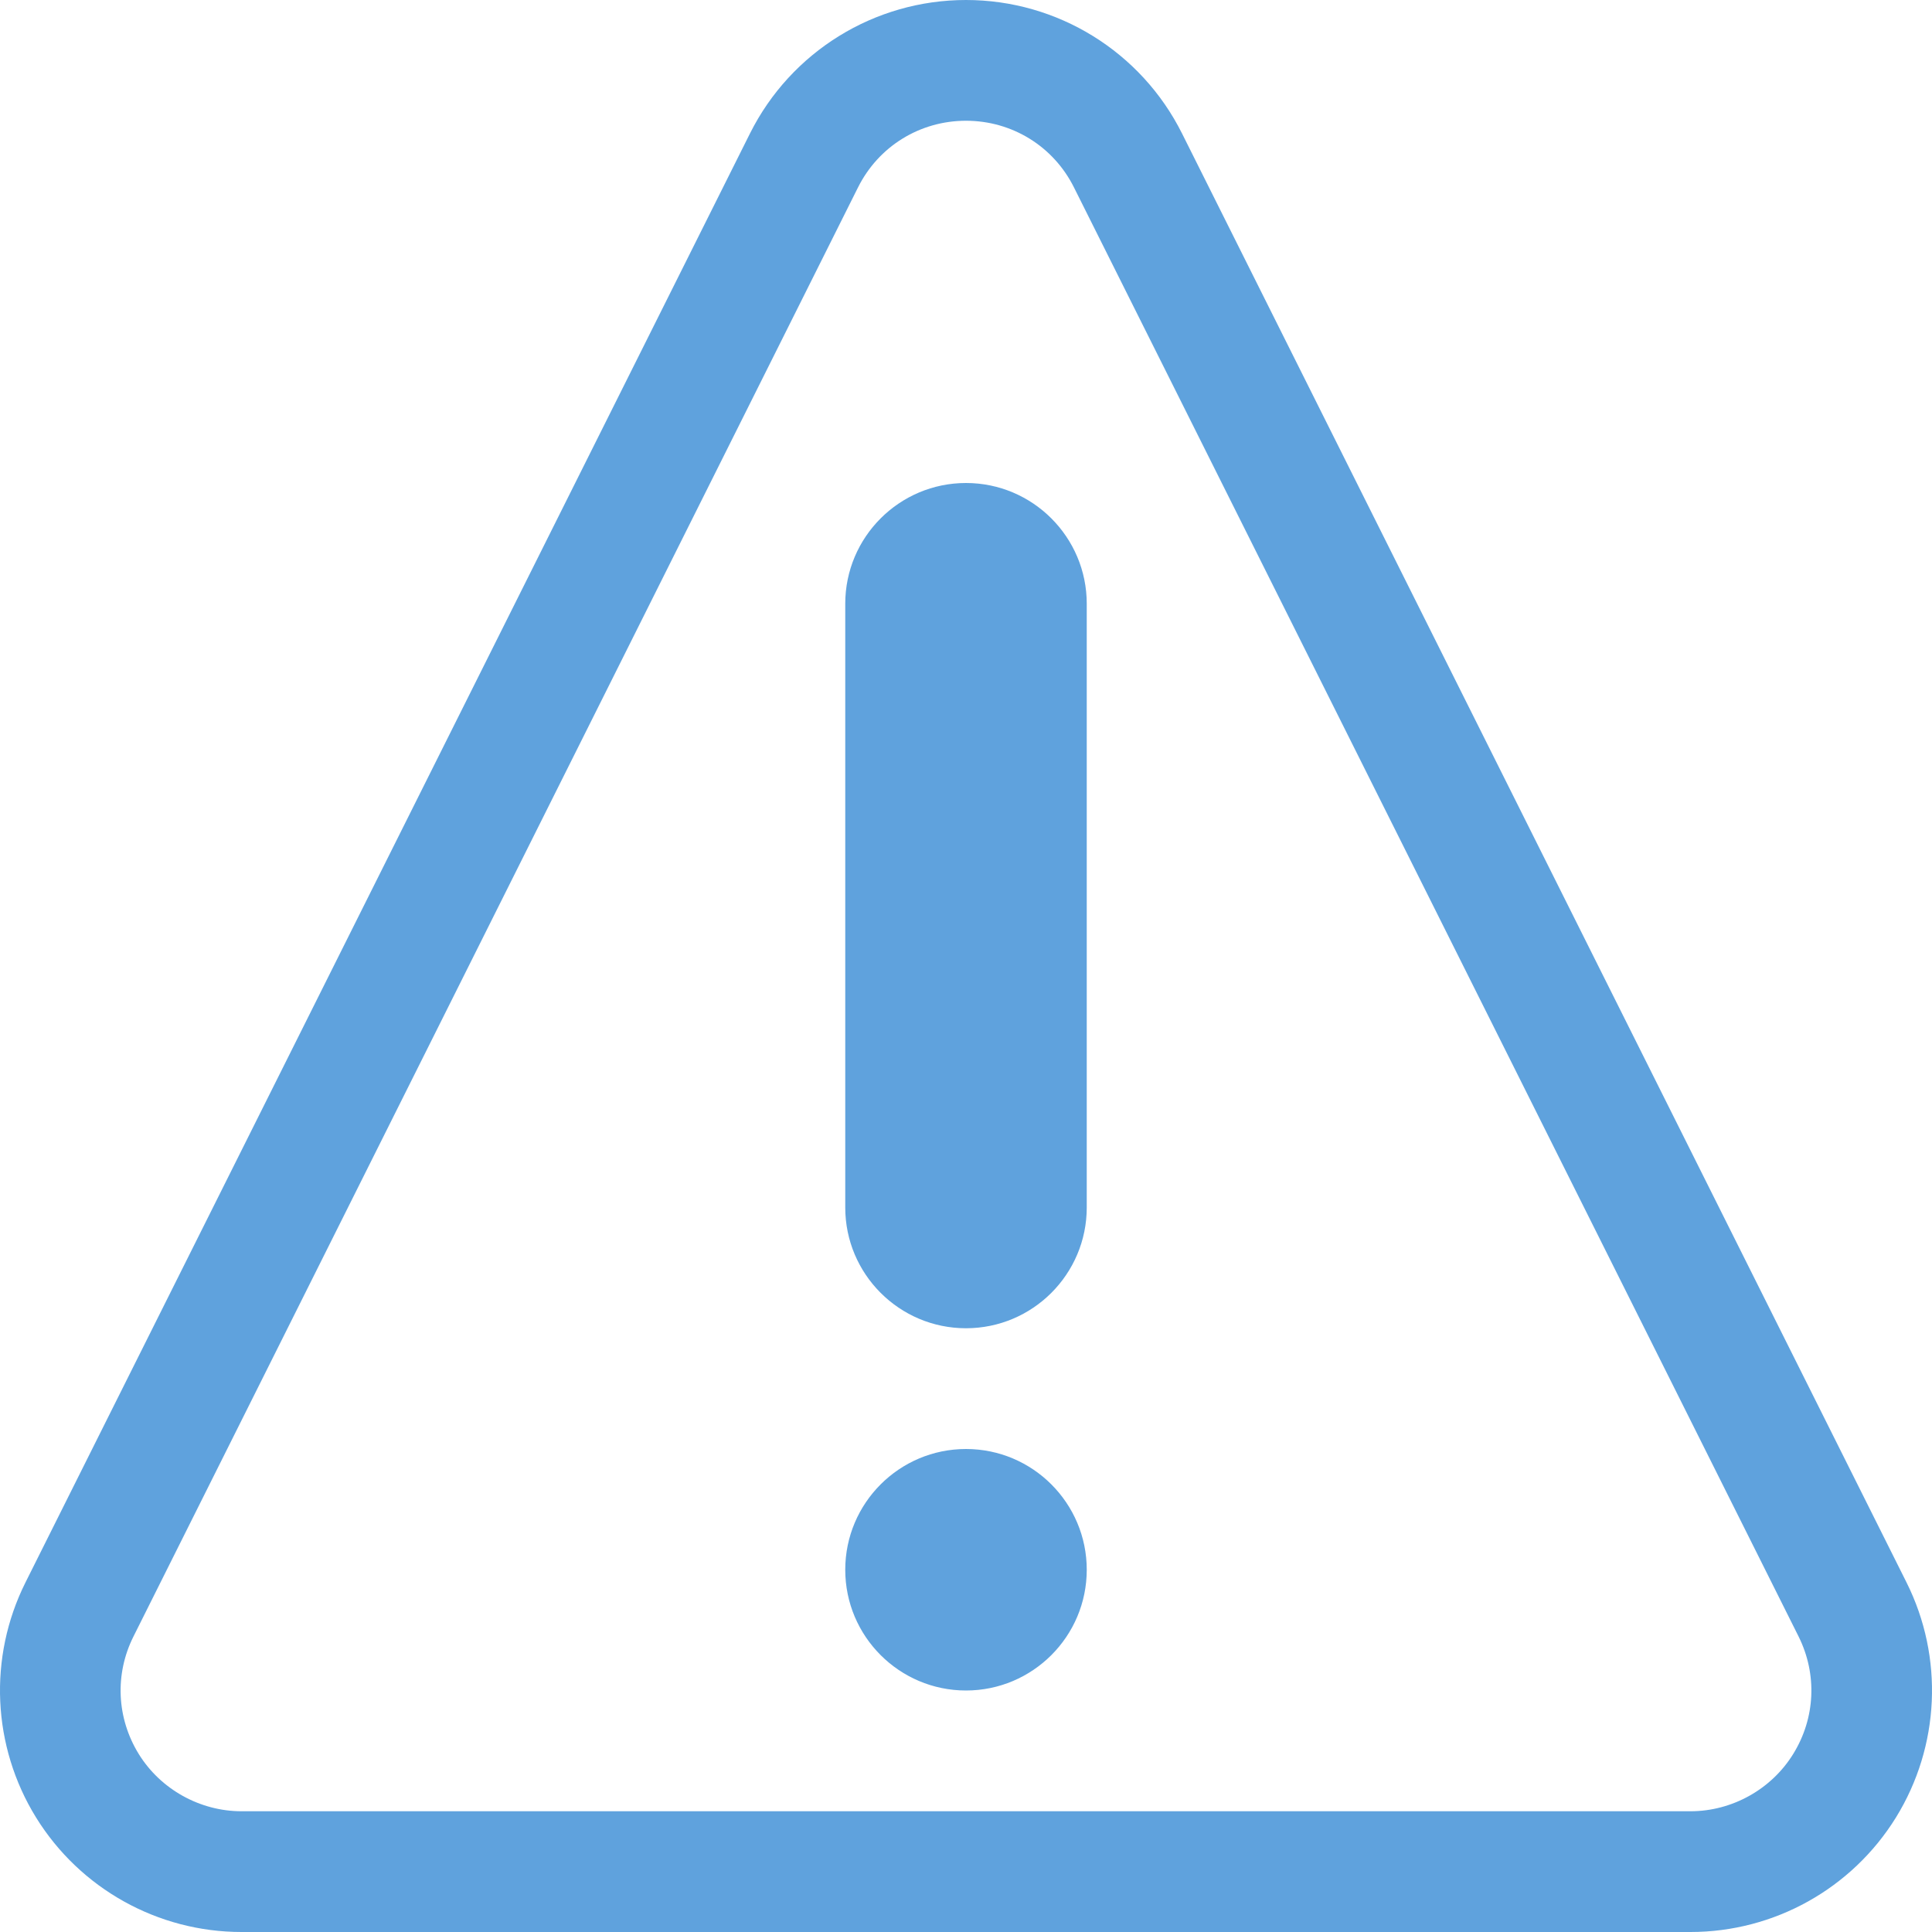 <?xml version="1.0" encoding="utf-8"?>
<!-- Generator: Adobe Illustrator 16.0.0, SVG Export Plug-In . SVG Version: 6.00 Build 0)  -->
<!DOCTYPE svg PUBLIC "-//W3C//DTD SVG 1.1//EN" "http://www.w3.org/Graphics/SVG/1.1/DTD/svg11.dtd">
<svg version="1.1" id="Layer_1" xmlns="http://www.w3.org/2000/svg" xmlns:xlink="http://www.w3.org/1999/xlink" x="0px" y="0px"
	 viewBox="0 0 128 128" enable-background="new 0 0 128 128" xml:space="preserve" fill="#5FA2DD">
<g>
	<g>
		<path d="M126.314,104.844l-48.001-96C75.603,3.422,70.063,0,64,0c-6.063,0-11.602,3.422-14.313,8.844l-48.001,96
			c-2.477,4.961-2.211,10.852,0.703,15.57c2.914,4.711,8.063,7.586,13.61,7.586h96.002c5.547,0,10.695-2.875,13.61-7.586
			C128.525,115.695,128.791,109.805,126.314,104.844z M118.806,116.203c-1.445,2.344-4.055,3.797-6.805,3.797H15.999
			c-2.75,0-5.36-1.453-6.805-3.789c-1.469-2.383-1.602-5.289-0.352-7.789l48.001-96C58.203,9.695,60.945,8,64,8
			c3.055,0,5.797,1.695,7.156,4.422l48.001,95.992C120.407,110.922,120.274,113.828,118.806,116.203z M64,32c-4.415,0-8,3.586-8,8
			v40c0,4.414,3.586,8,8,8c4.414,0,8-3.586,8-8V40C72,35.586,68.414,32,64,32z M64,96c-4.415,0-8,3.586-8,8s3.586,8,8,8
			c4.414,0,8-3.586,8-8S68.414,96,64,96z"/>
	</g>
</g>
</svg>
